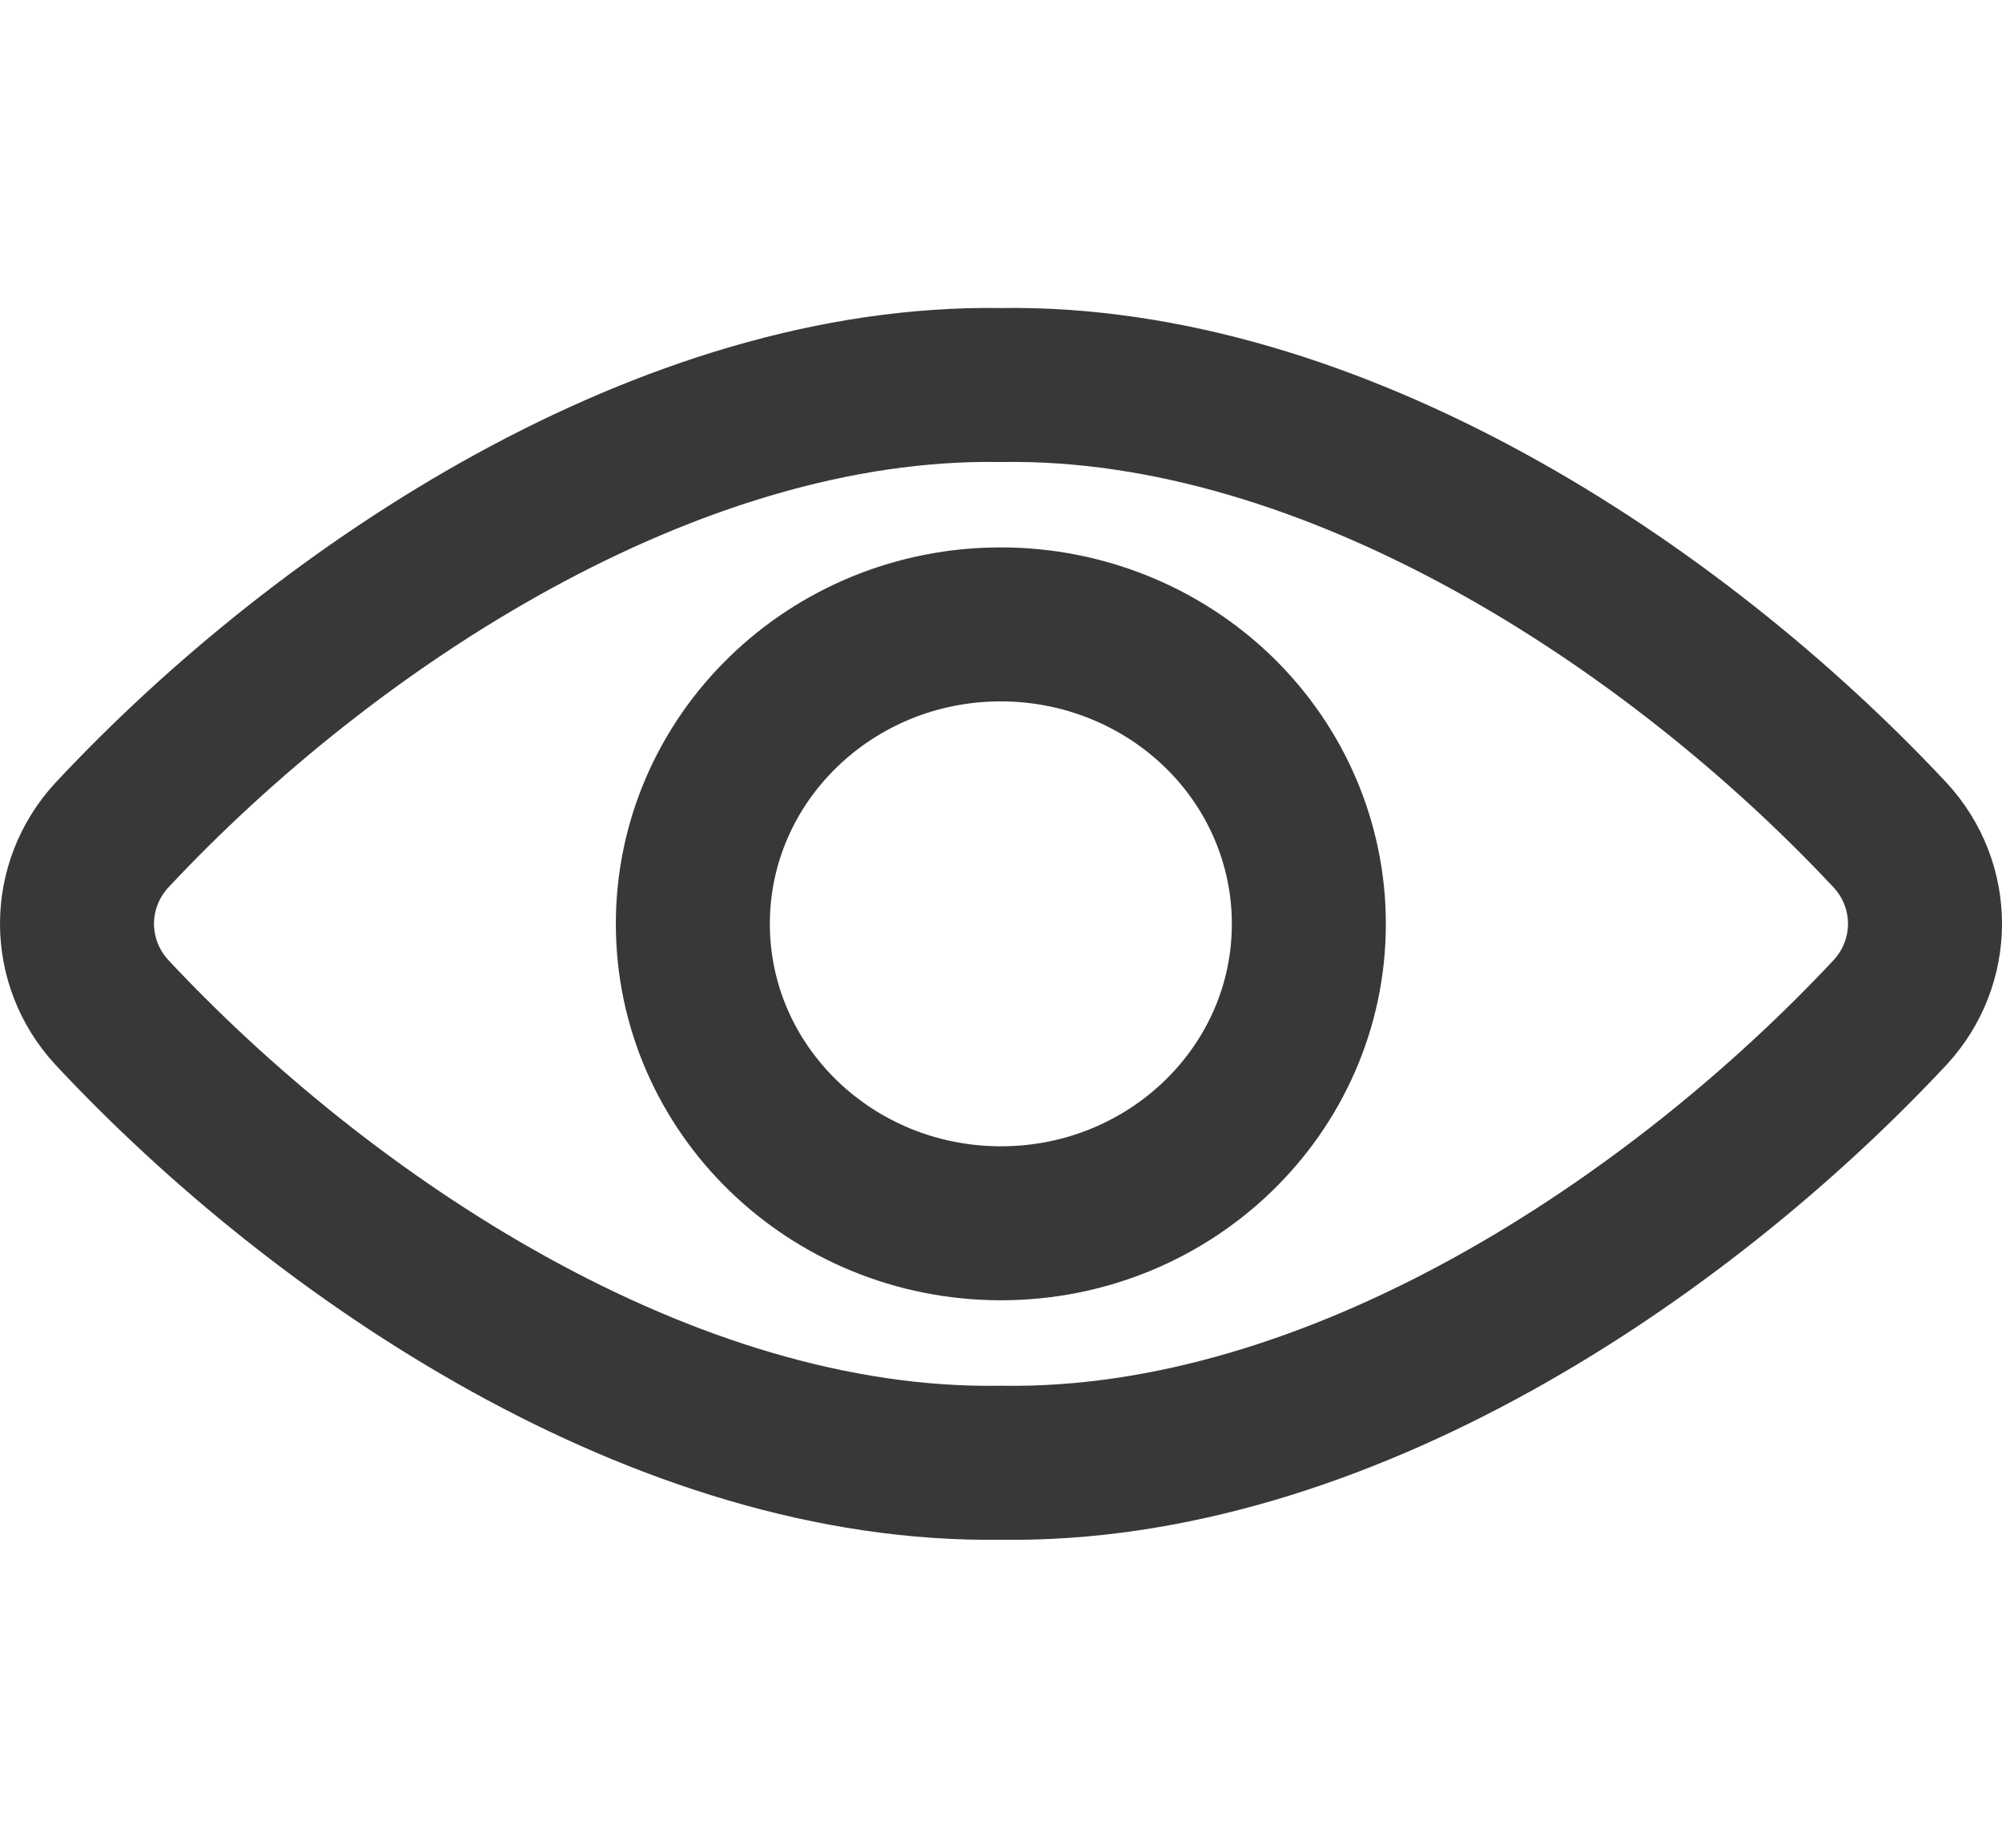 <svg width="26" height="24" viewBox="0 0 26 24" fill="none" xmlns="http://www.w3.org/2000/svg">
<path fill-rule="evenodd" clip-rule="evenodd" d="M12.998 5.001C8.699 4.931 4.252 7.852 1.456 10.844C0.848 11.5 0.848 12.497 1.456 13.153C4.191 16.081 8.625 19.07 12.998 18.999C17.372 19.07 21.807 16.081 24.544 13.153C25.152 12.497 25.152 11.5 24.544 10.844C21.745 7.852 17.298 4.931 12.998 5.001Z" stroke="#383739" stroke-width="2" stroke-linecap="round" stroke-linejoin="round"/>
<path fill-rule="evenodd" clip-rule="evenodd" d="M16.998 12.001C16.998 14.148 15.207 15.889 12.998 15.889C10.789 15.888 8.998 14.147 8.998 11.999C8.999 9.851 10.789 8.11 12.998 8.11C14.06 8.11 15.077 8.52 15.828 9.25C16.578 9.979 16.999 10.969 16.998 12.001V12.001Z" stroke="#383739" stroke-width="2" stroke-linecap="round" stroke-linejoin="round"/>
</svg>
